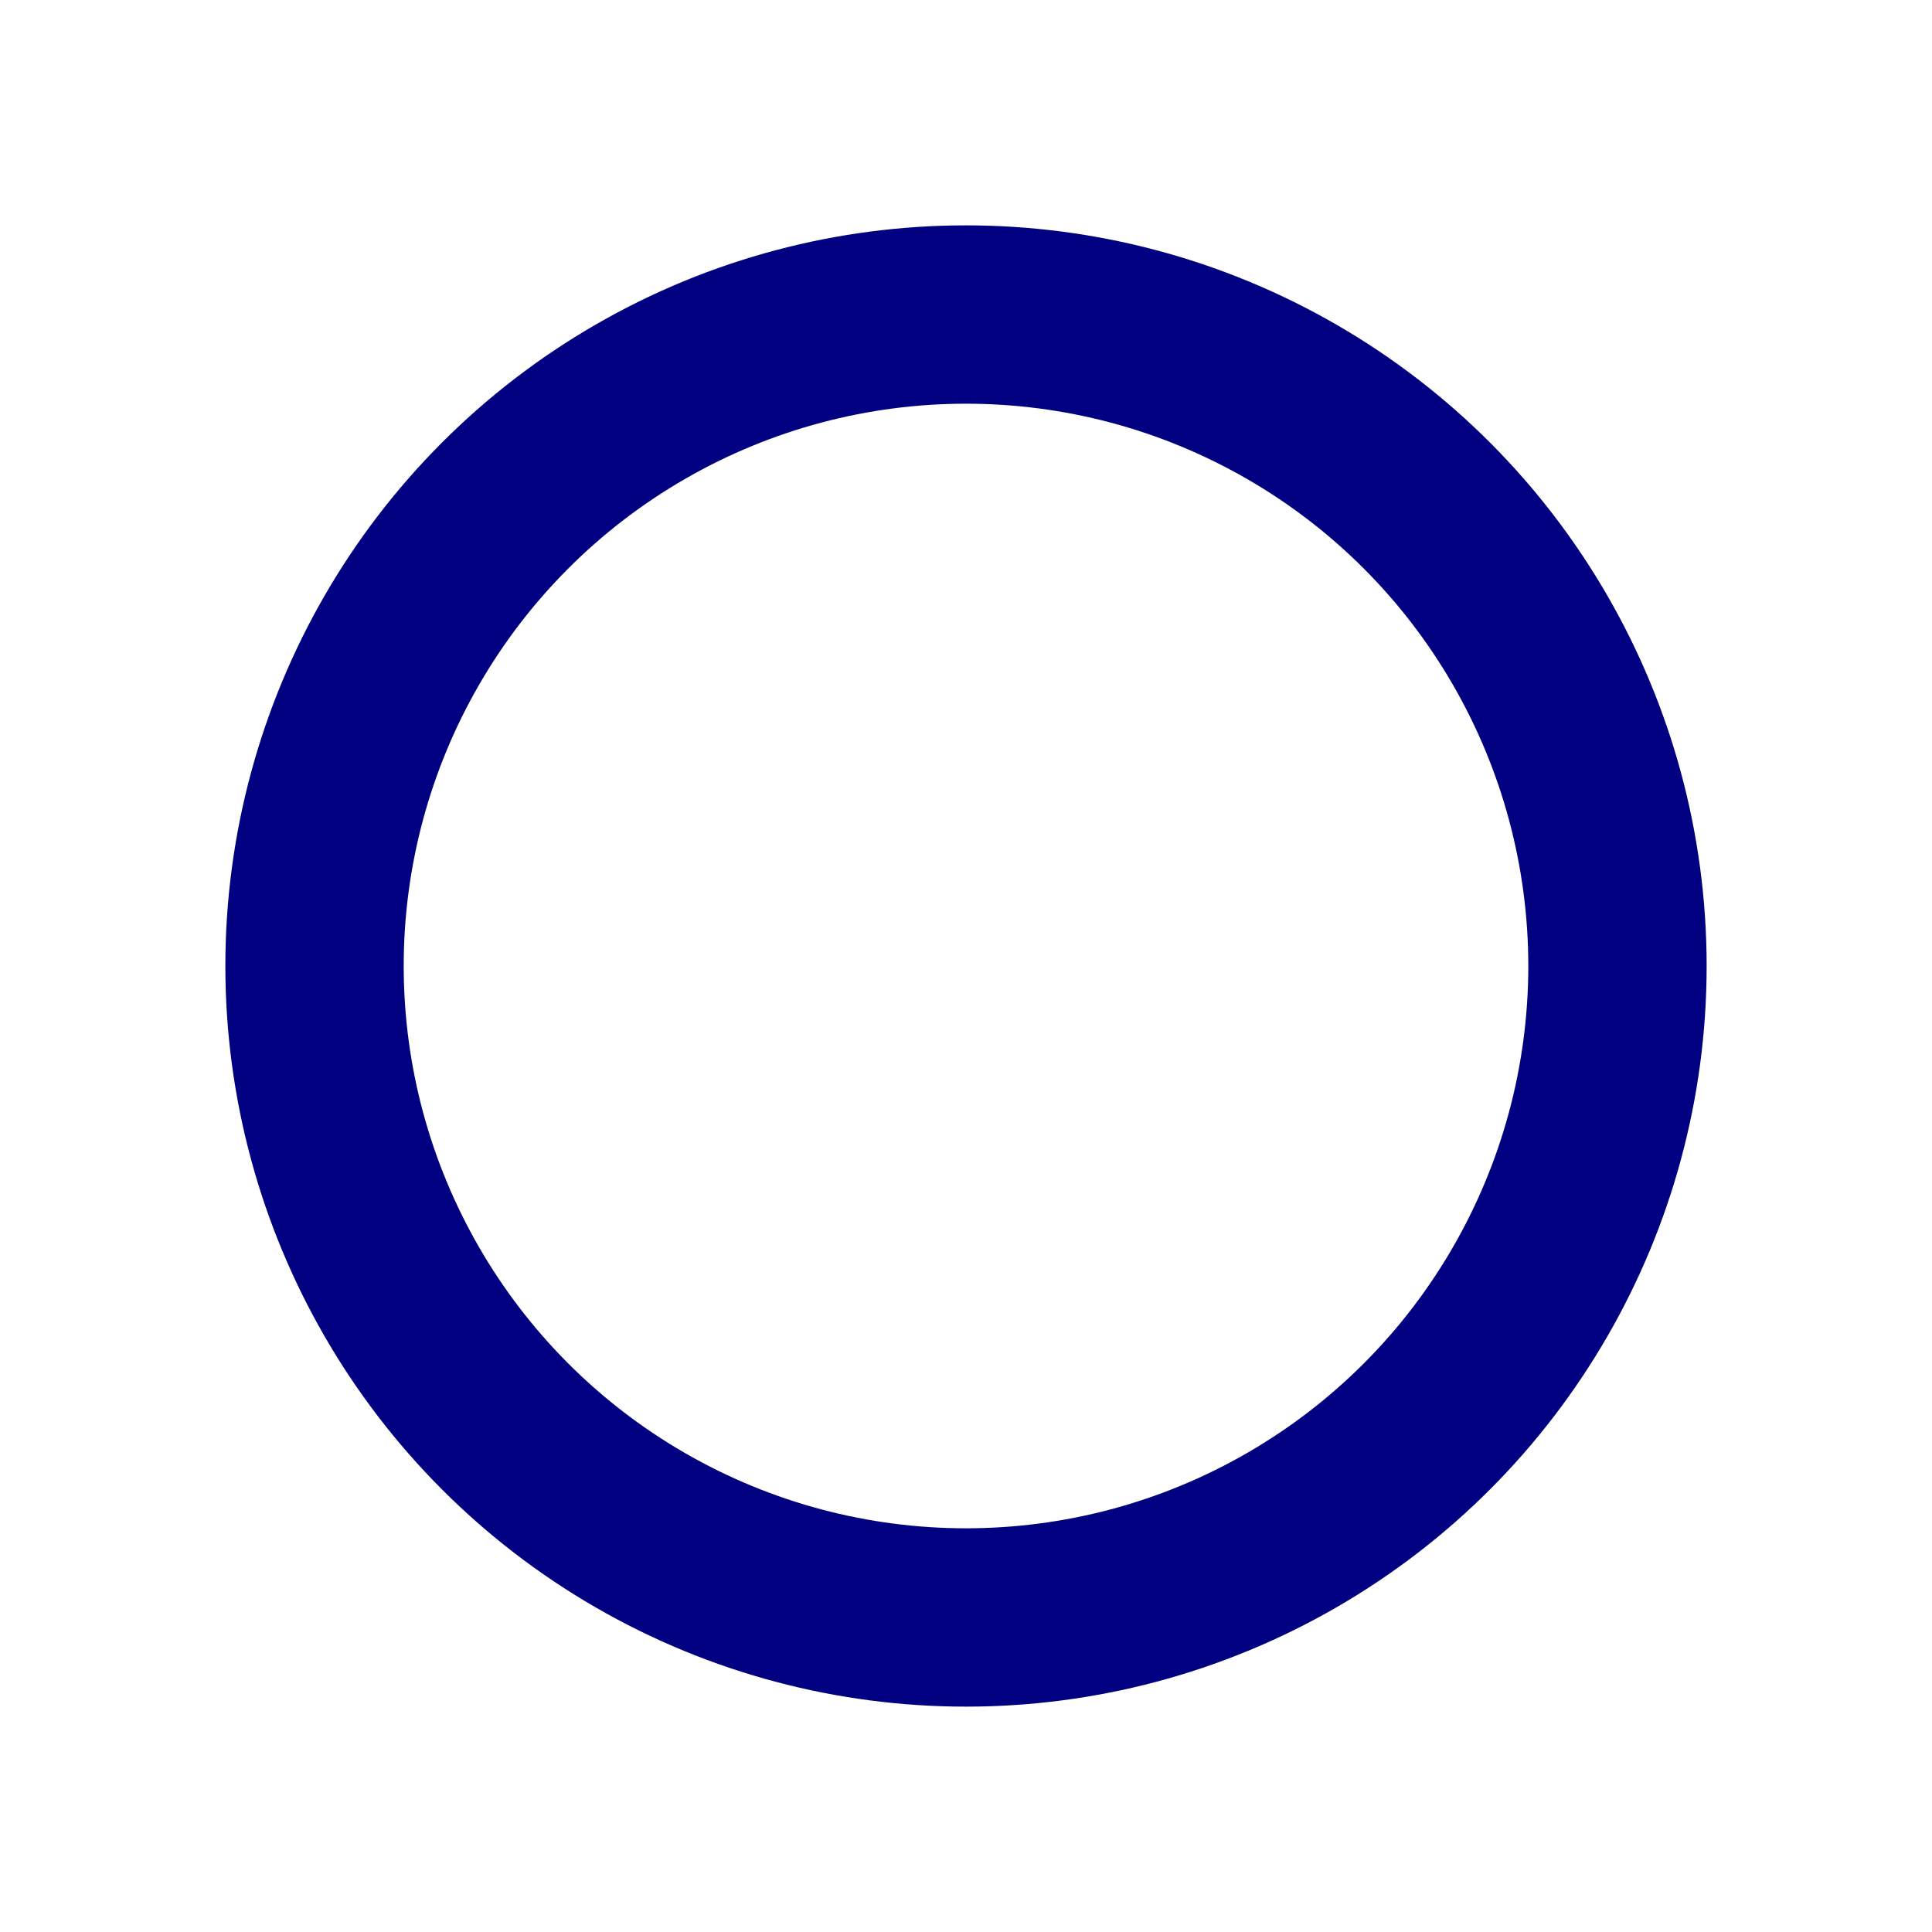 <?xml version="1.0" encoding="UTF-8" standalone="no"?>
<!-- Created with Inkscape (http://www.inkscape.org/) -->

<svg
   xmlns:dc="http://purl.org/dc/elements/1.1/"
   xmlns:cc="http://creativecommons.org/ns#"
   xmlns:rdf="http://www.w3.org/1999/02/22-rdf-syntax-ns#"
   xmlns:svg="http://www.w3.org/2000/svg"
   xmlns="http://www.w3.org/2000/svg"
   xmlns:sodipodi="http://sodipodi.sourceforge.net/DTD/sodipodi-0.dtd"
   xmlns:inkscape="http://www.inkscape.org/namespaces/inkscape"
   id="svg3873"
   sodipodi:docname="circle.svg"
   viewBox="0 0 65 65"
   version="1.1"
   inkscape:version="0.91 r13725"
   width="100%"
   height="100%">
  <defs
     id="defs11" />
  <title
     id="title2993">map pin</title>
  <sodipodi:namedview
     id="base"
     bordercolor="#666666"
     inkscape:pageshadow="2"
     inkscape:window-y="0"
     pagecolor="#ffffff"
     inkscape:window-height="1143"
     inkscape:grid-bbox="true"
     inkscape:window-maximized="1"
     inkscape:zoom="5.5"
     inkscape:window-x="0"
     showgrid="true"
     borderopacity="1.0"
     inkscape:current-layer="layer1"
     inkscape:cx="31.998399"
     inkscape:cy="2.4292631"
     inkscape:window-width="1920"
     inkscape:pageopacity="0.0"
     inkscape:document-units="px"
     fit-margin-top="0"
     fit-margin-left="0"
     fit-margin-right="0"
     fit-margin-bottom="0"
     showguides="true"
     inkscape:guide-bbox="true" />
  <g
     id="layer1"
     inkscape:label="Layer 1"
     inkscape:groupmode="layer"
     transform="translate(155.726,28.662)">
    <circle
       style="opacity:1;fill:none;fill-opacity:1;fill-rule:nonzero;stroke:#000080;stroke-width:6;stroke-linecap:butt;stroke-linejoin:miter;stroke-miterlimit:4;stroke-dasharray:none;stroke-opacity:1"
       id="path3415"
       cx="-123.226"
       cy="3.838"
       r="21.918" />
  </g>
</svg>
